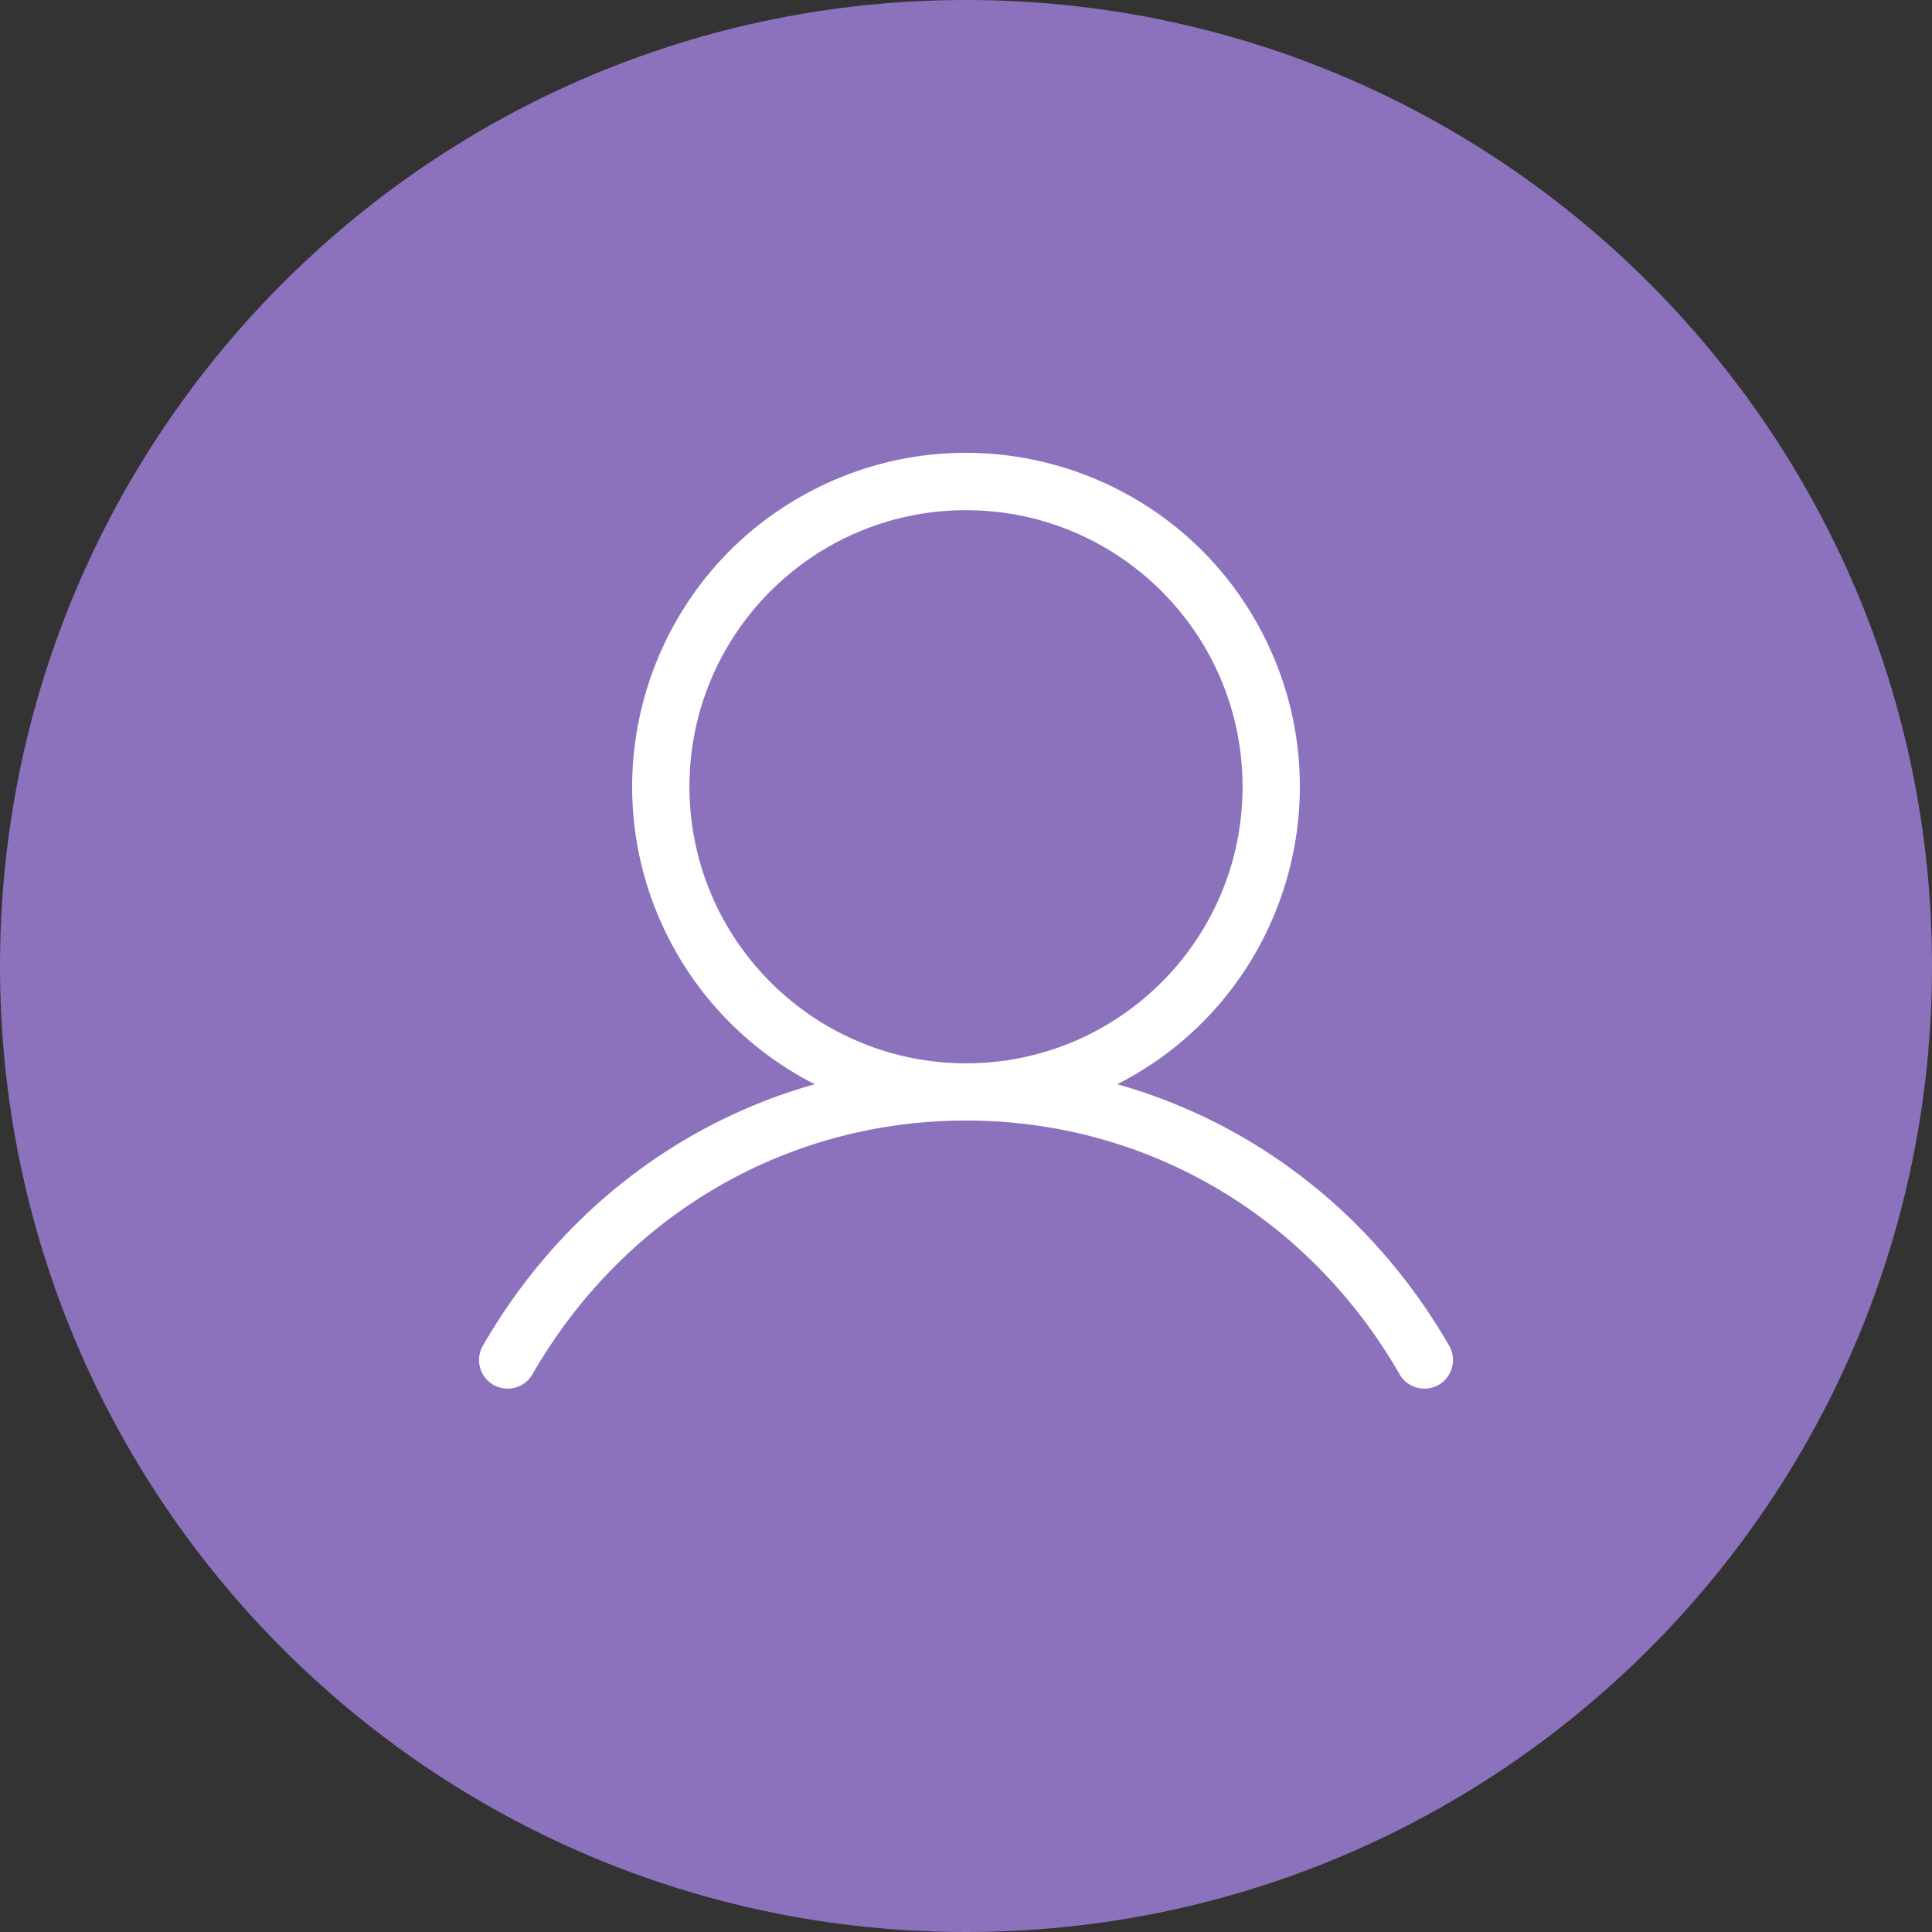 <svg width="1024" height="1024" fill="none" xmlns="http://www.w3.org/2000/svg"><rect width="100%" height="100%" fill="#333333" stroke="none"/><g clip-path="url(#a)"><path d="M512 1024c282.77 0 512-229.23 512-512S794.77 0 512 0 0 229.23 0 512s229.23 512 512 512Z" fill="#8C72BD"/><path d="M767.74 712.7c-39.96-69.05-102.68-117.49-175.57-138.04 87.1-44.27 121.81-150.77 77.54-237.87-44.27-87.1-150.77-121.81-237.87-77.54-87.1 44.27-121.81 150.77-77.54 237.87a176.864 176.864 0 0 0 77.54 77.54c-72.89 20.52-135.62 68.97-175.57 138.04-4.49 7.07-2.41 16.44 4.66 20.93 7.07 4.49 16.44 2.41 20.93-4.66.23-.36.44-.73.64-1.11 48.55-83.88 134.33-133.95 229.51-133.95 95.18 0 180.96 50.07 229.51 133.95 3.88 7.42 13.04 10.29 20.47 6.41 7.42-3.88 10.29-13.04 6.41-20.47-.2-.38-.41-.75-.64-1.11l-.02.01ZM365.42 417c0-80.96 65.63-146.58 146.58-146.58 80.95 0 146.58 65.63 146.58 146.58 0 80.95-65.63 146.58-146.58 146.58-80.92-.1-146.49-65.67-146.58-146.58Z" fill="#fff"/></g><defs><clipPath id="a"><path fill="#fff" d="M0 0h1024v1024H0z"/></clipPath></defs></svg>